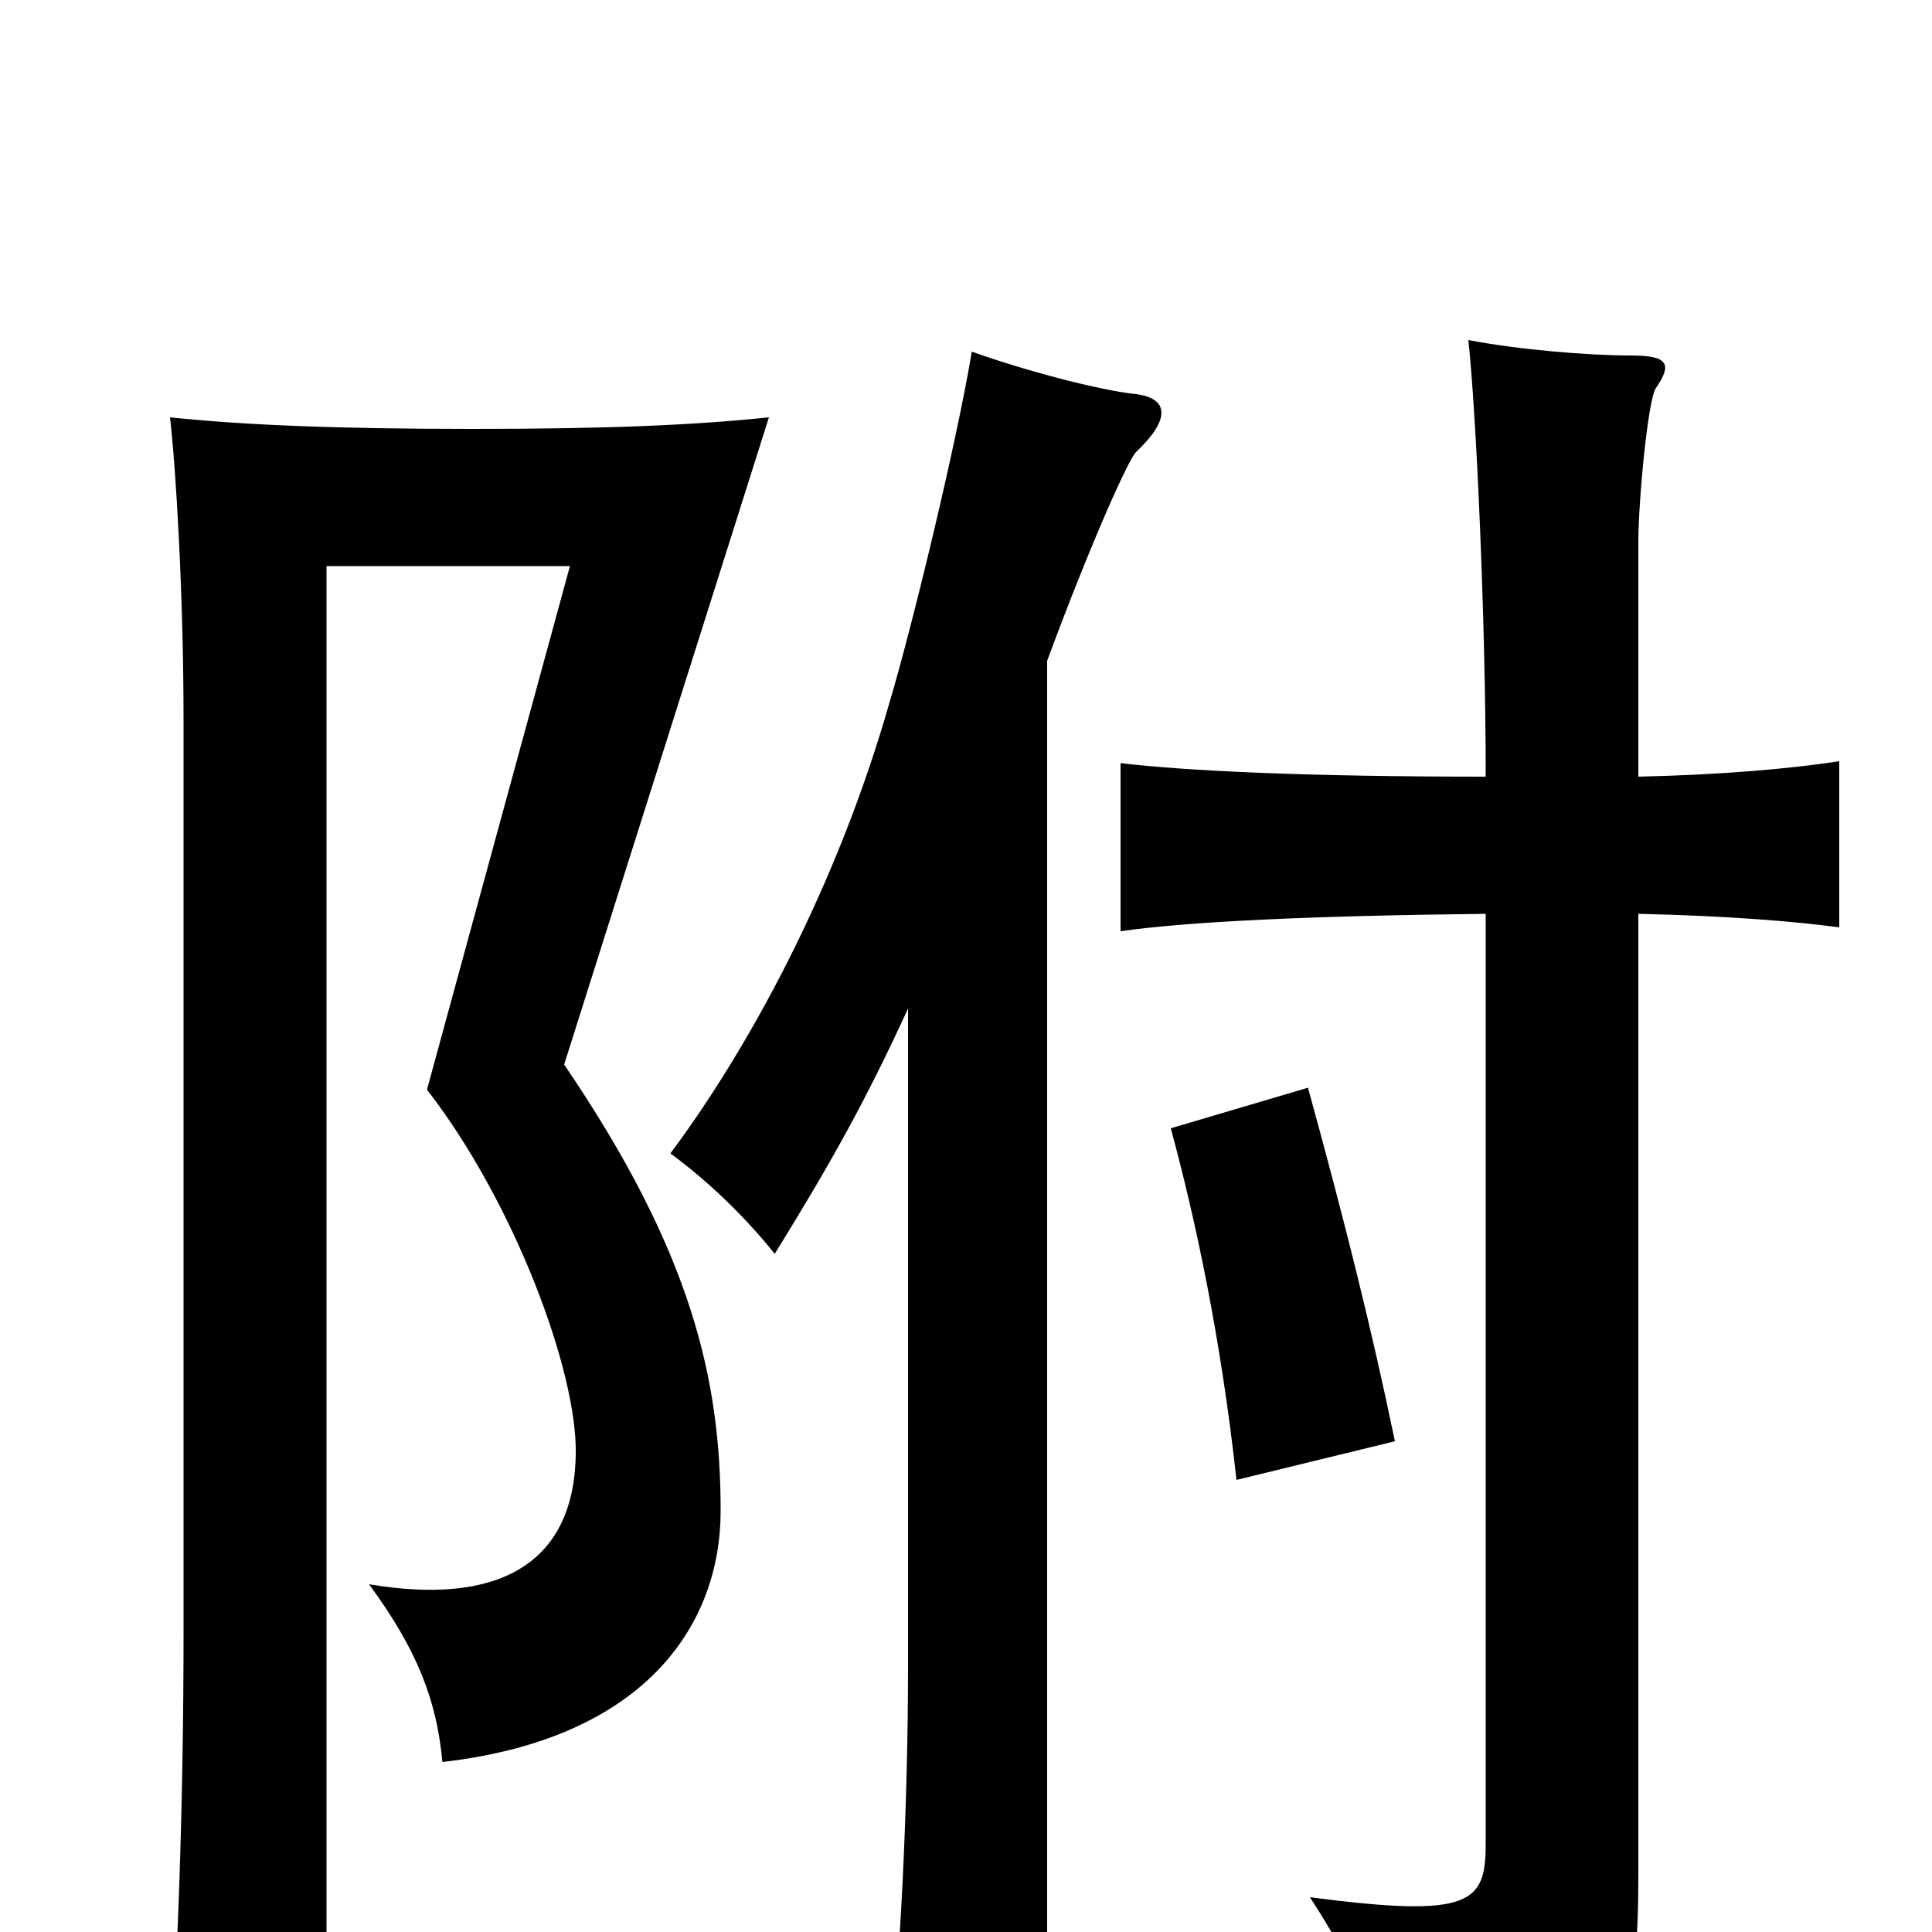 <svg xmlns="http://www.w3.org/2000/svg" viewBox="0 -1000 1000 1000">
	<path fill="#000000" d="M722 -254C710 -312 696 -368 677 -437L606 -416C619 -368 632 -307 640 -234ZM398 -784C360 -780 315 -778 245 -778C174 -778 126 -780 88 -784C91 -758 95 -693 95 -627V-154C95 -70 92 23 87 80H169V-707H295L221 -436C266 -378 299 -290 298 -247C297 -189 256 -169 191 -180C216 -146 226 -120 229 -88C334 -100 373 -159 373 -218C373 -286 358 -352 292 -449ZM470 -478V-138C470 -66 466 20 459 77H542V-658C565 -720 584 -762 588 -766C607 -784 604 -794 588 -796C569 -798 531 -808 503 -818C495 -770 472 -675 460 -635C433 -541 388 -458 347 -403C366 -389 385 -371 401 -351C430 -398 448 -430 470 -478ZM848 -527C894 -526 930 -523 952 -520V-606C926 -602 891 -599 848 -598V-719C848 -741 853 -793 857 -799C866 -812 863 -816 844 -816C822 -816 786 -819 760 -824C764 -788 769 -680 769 -598C675 -598 614 -601 580 -605V-518C615 -523 678 -526 769 -527V-46C769 -15 762 -7 678 -18C703 20 716 54 715 77C842 66 848 56 848 -33Z"/>
</svg>
